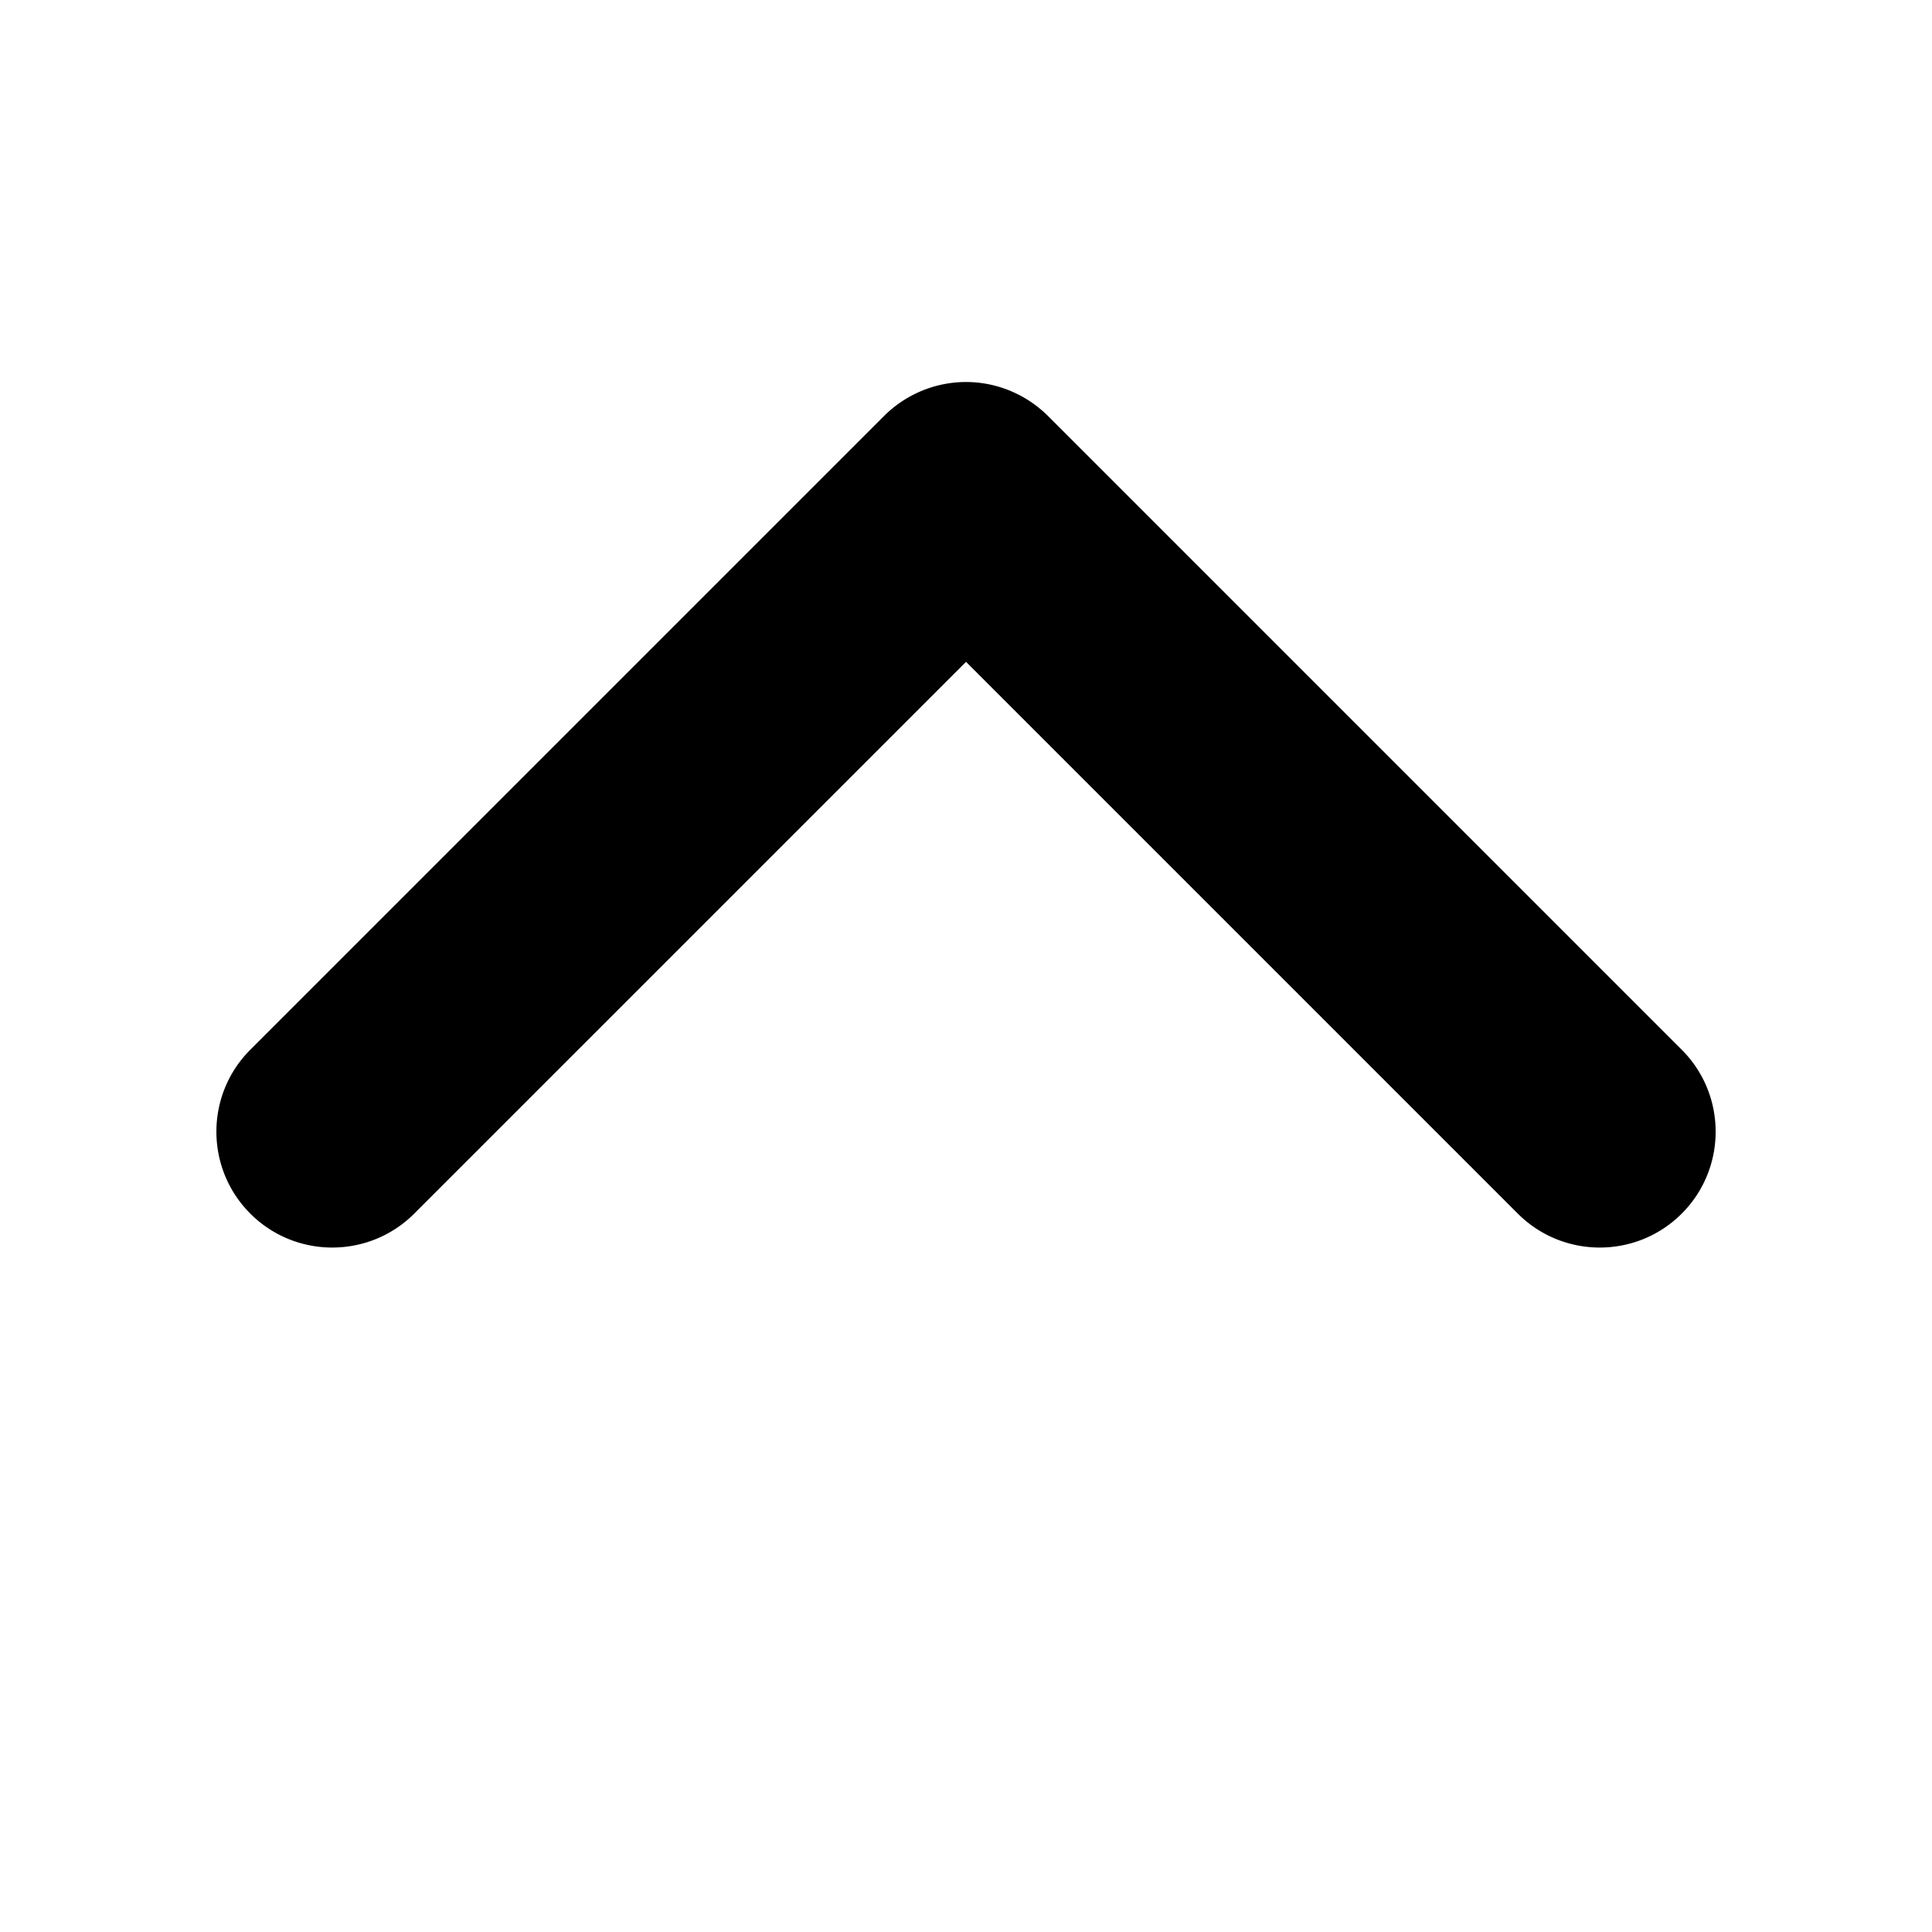 <svg width="256" height="256" viewBox="0 0 256 256" xmlns="http://www.w3.org/2000/svg">
  <g fill="none">
    <path d="M0 0h256v256H0z" fill="none"/>
    <path d="M128.003 50.618c4.066 0 7.988 1.627 10.905 4.544l83.93 83.931c5.993 5.994 5.993 15.725 0 21.718-5.994 5.994-15.725 5.994-21.718 0l-73.117-73.116-73.117 73.116c-5.993 5.994-15.724 5.994-21.717 0-5.994-5.993-5.994-15.724 0-21.718l83.931-83.931a15.41 15.41 0 0 1 10.903-4.544z" fill="#000"/>
  </g>
</svg>
